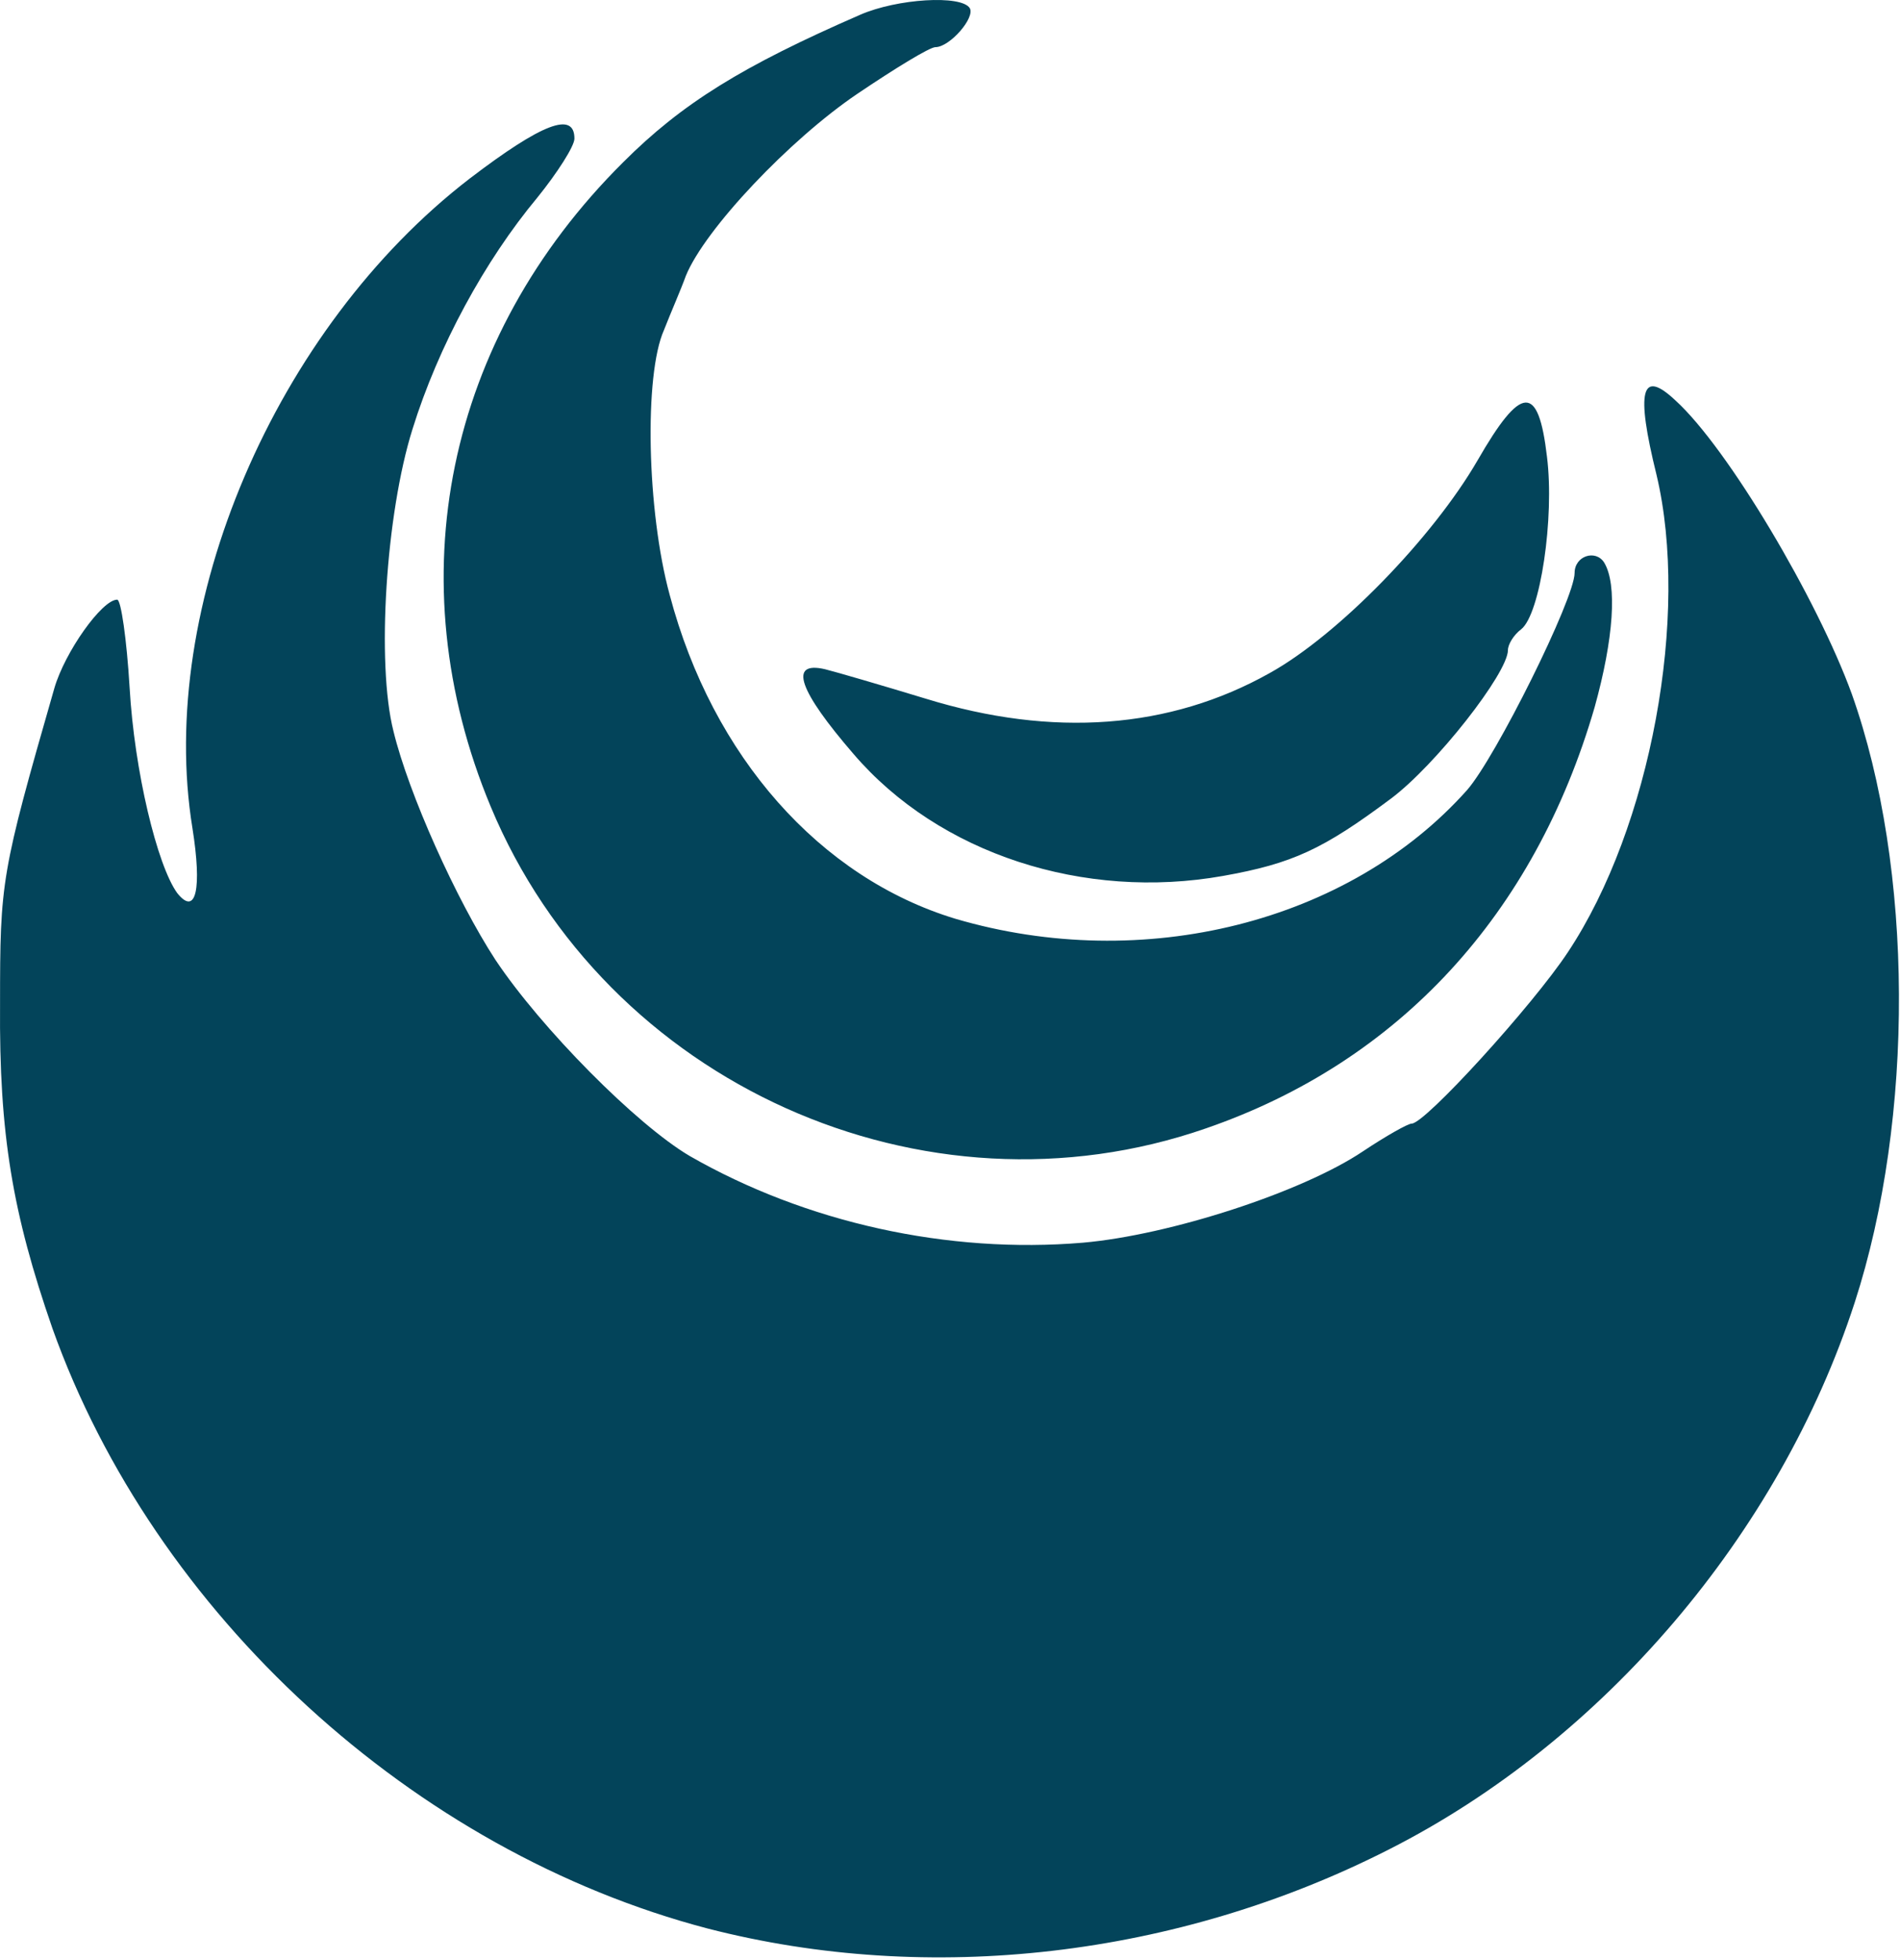 <svg width="673" height="694" viewBox="0 0 673 694" fill="none" xmlns="http://www.w3.org/2000/svg">
<path d="M166.356 63.239C191.998 43.677 203.469 39.292 203.469 49.074C203.469 51.771 197.397 61.217 190.312 69.986C171.755 92.248 155.221 122.605 146.111 151.95C136.664 181.969 133.291 234.926 139.363 258.874C144.761 281.136 161.632 318.577 175.465 339.827C191.66 364.112 225.401 398.181 244.296 409.312C285.459 432.923 335.732 444.054 383.643 440.006C414.346 437.308 461.244 422.128 482.838 407.624C490.936 402.228 498.696 397.844 500.046 397.844C504.77 397.844 542.895 356.018 555.379 337.129C584.733 292.943 598.568 217.724 586.759 168.141C579.336 138.121 581.36 130.363 593.507 141.831C612.063 158.696 643.779 212.328 655.926 245.72C677.857 307.447 678.194 395.82 656.938 461.256C630.283 543.221 567.864 616.414 491.949 654.866C417.046 692.981 329.32 703.101 250.706 682.863C146.448 655.541 54.675 571.553 18.573 470.363C4.403 429.55 -0.321 401.554 0.017 355.681C0.017 311.832 0.354 309.471 19.248 243.697C22.96 230.879 36.119 212.327 41.518 212.327C42.867 212.331 44.892 226.496 45.903 243.359C47.59 273.042 55.688 306.435 62.773 316.217C69.521 324.648 71.545 314.529 68.171 293.28C55.35 214.689 97.526 116.196 166.356 63.239ZM304.691 5.224C317.849 -0.51 340.453 -1.859 343.491 2.863C345.515 6.235 336.407 16.692 331.346 16.693C329.321 16.693 317.175 24.113 303.679 33.22C279.723 49.41 249.693 81.117 242.945 97.645C241.258 102.367 237.548 110.8 235.186 116.87C228.101 132.723 229.113 180.958 237.211 210.64C252.394 267.981 290.52 310.819 338.431 325.323C404.899 344.886 477.778 326.672 519.616 279.787C529.738 268.319 557.741 211.989 557.741 202.882C557.741 196.811 565.164 194.45 568.2 199.172C572.924 206.93 571.576 226.157 564.827 250.443C543.571 323.636 495.661 375.919 427.169 399.53C327.298 434.271 214.605 383.676 173.778 285.522C140.375 205.244 157.921 119.906 220.678 57.505C241.597 36.593 262.853 23.438 304.691 5.224ZM523.327 163.082C538.848 136.097 544.921 135.76 547.957 161.732C550.657 183.32 545.597 217.387 538.849 222.784C536.149 224.808 534.124 228.181 534.124 230.205C534.123 238.301 508.481 271.018 492.624 282.823C468.668 300.7 457.871 305.76 433.241 310.145C383.98 318.915 332.694 302.387 302.328 266.97C283.096 244.709 279.047 233.916 292.206 236.951C296.255 237.963 312.451 242.684 327.972 247.406C372.846 261.235 414.346 258.201 449.774 238.3C474.065 224.808 507.469 190.403 523.327 163.082Z" fill="#03445A"/>
</svg>
